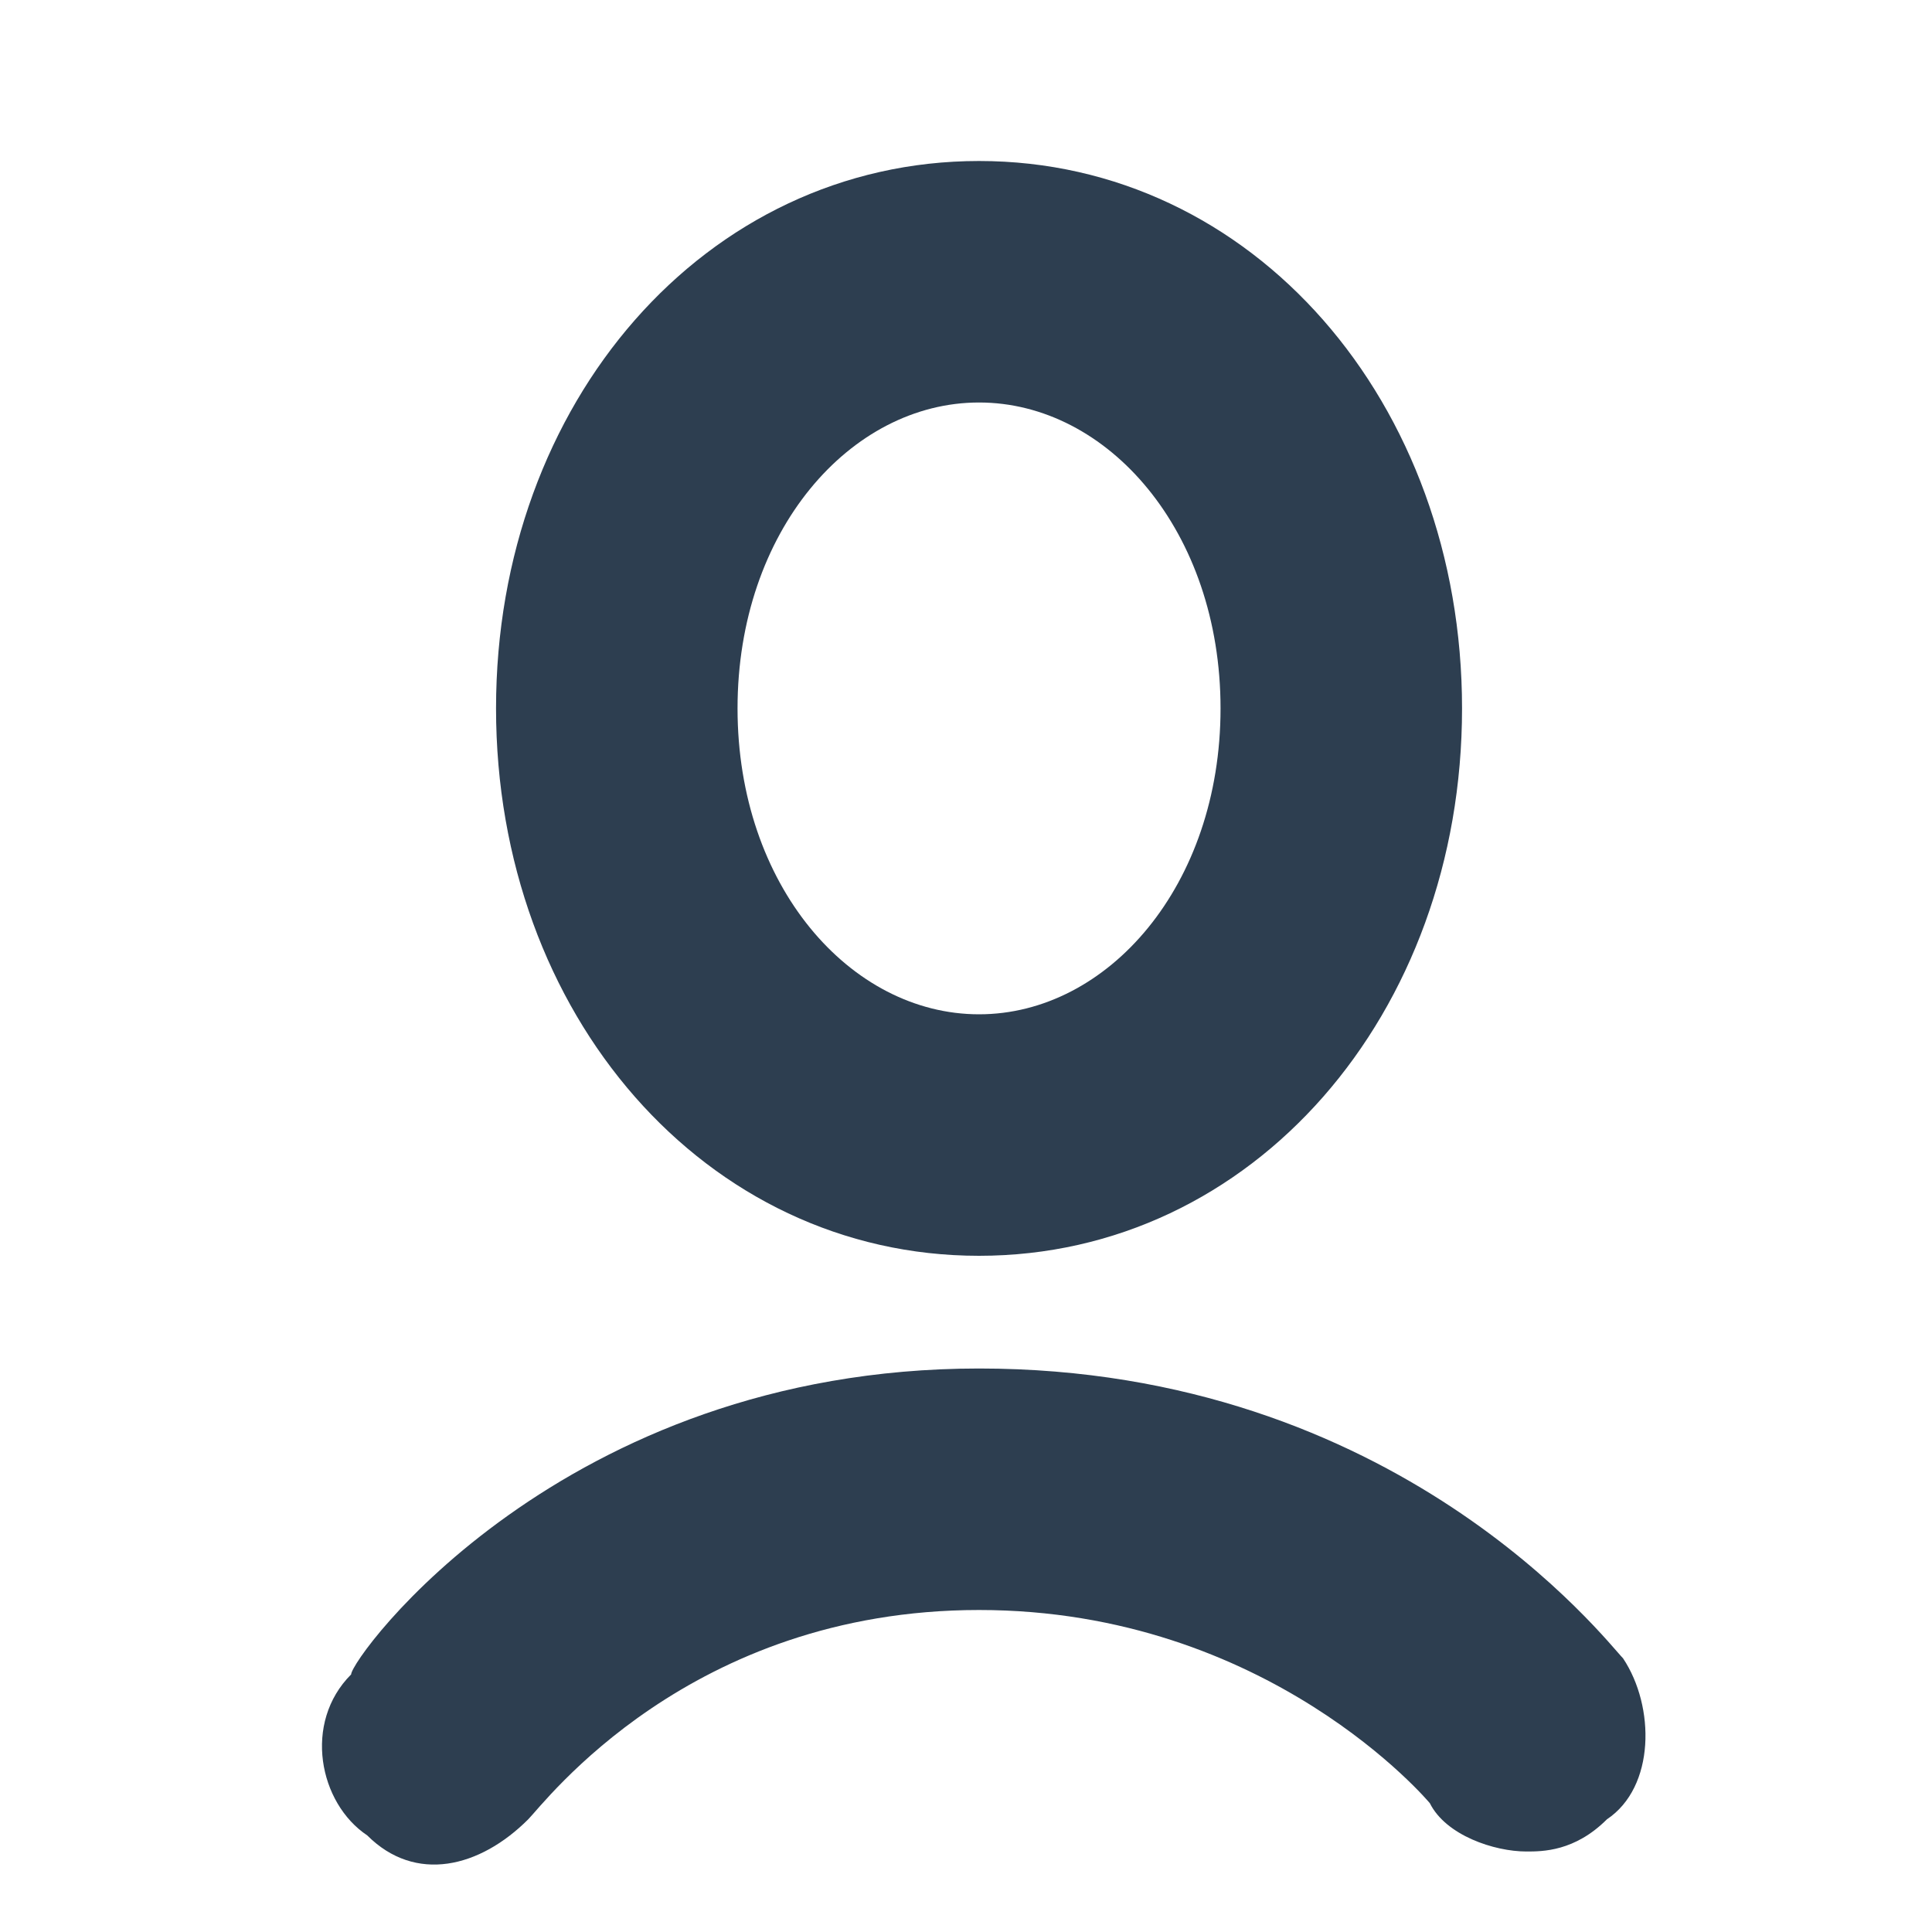 <svg width="12" height="12" viewBox="0 0 12 12" fill="none" xmlns="http://www.w3.org/2000/svg">
<path d="M6.081 7.8C4.381 7.8 3.081 6.3 3.081 4.4C3.081 2.5 4.381 1 6.081 1C7.781 1 9.081 2.5 9.081 4.4C9.081 6.3 7.781 7.8 6.081 7.8ZM6.081 2.5C5.281 2.5 4.581 3.3 4.581 4.4C4.581 5.5 5.281 6.3 6.081 6.3C6.881 6.3 7.581 5.5 7.581 4.4C7.581 3.3 6.881 2.5 6.081 2.5Z" fill="#2D3E50"/>
<path d="M9.481 11.5C9.281 11.5 8.981 11.4 8.881 11.2C8.881 11.2 7.881 10 6.081 10C4.281 10 3.381 11.2 3.281 11.3C2.981 11.6 2.581 11.7 2.281 11.4C1.981 11.2 1.881 10.7 2.181 10.4C2.181 10.3 3.481 8.5 6.081 8.5C8.681 8.5 9.981 10.2 10.081 10.3C10.281 10.6 10.281 11.1 9.981 11.3C9.781 11.5 9.581 11.5 9.481 11.5Z" fill="#2D3E50"/>
</svg>
